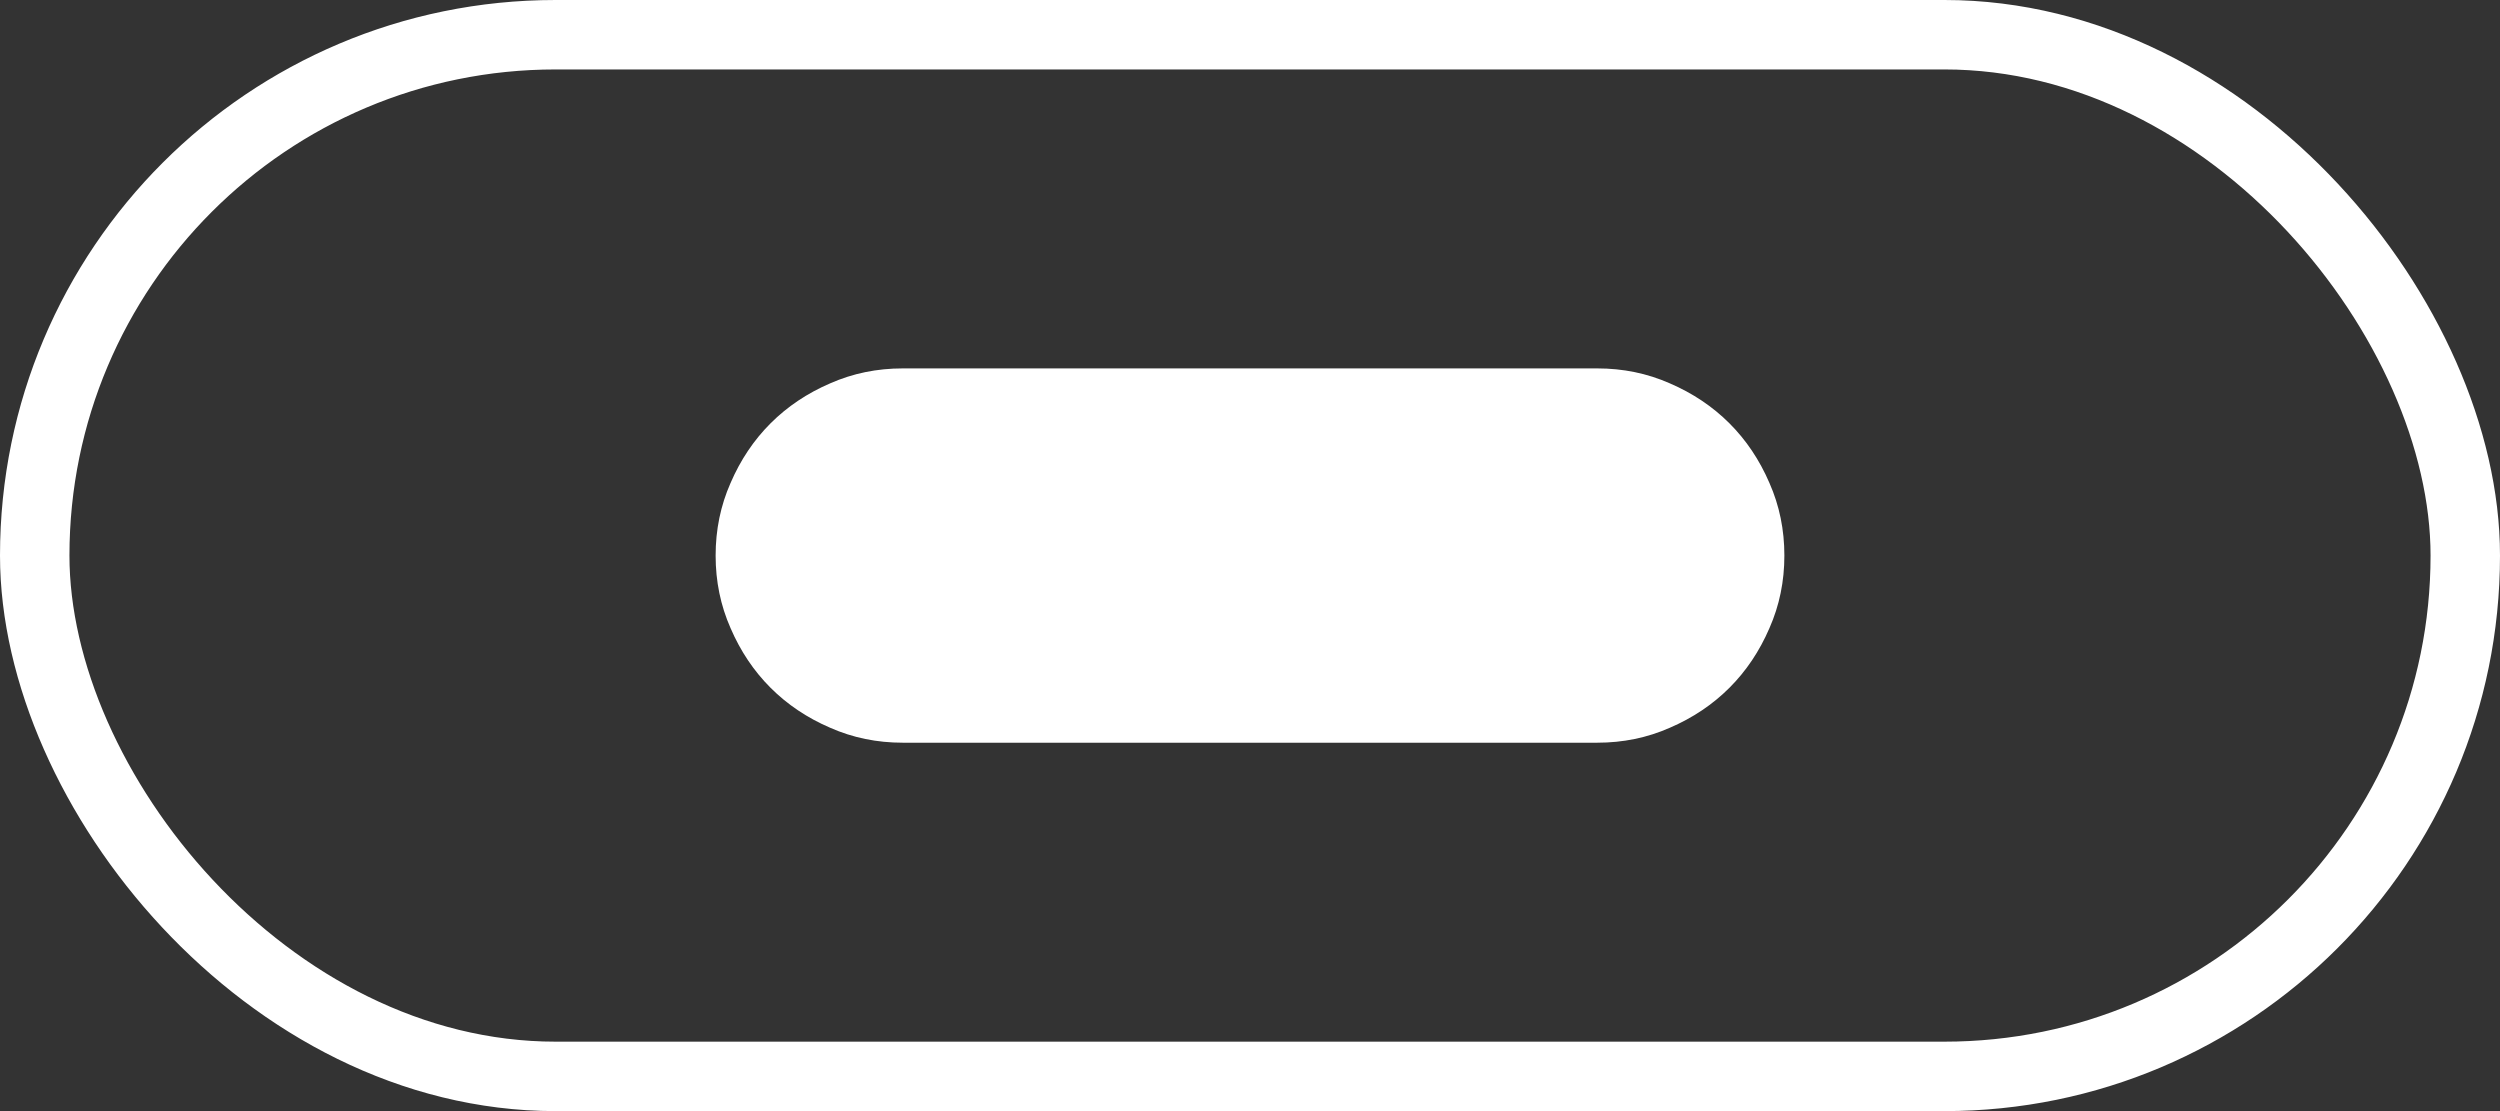 <svg width="36" height="16" viewBox="0 0 36 16" fill="none" xmlns="http://www.w3.org/2000/svg">
<rect x="0" y="0" width="36" height="16" fill="#333333" stroke="none"/>
<rect x="0.5" y="0.5" width="35" height="15" rx="7.5" stroke="white"/>
<path d="M13 5.305H23C23.371 5.305 23.719 5.376 24.045 5.52C24.377 5.663 24.663 5.855 24.904 6.096C25.145 6.337 25.337 6.623 25.48 6.955C25.624 7.281 25.695 7.629 25.695 8C25.695 8.371 25.624 8.719 25.48 9.045C25.337 9.377 25.145 9.663 24.904 9.904C24.663 10.145 24.377 10.337 24.045 10.48C23.719 10.624 23.371 10.695 23 10.695H13C12.629 10.695 12.281 10.624 11.955 10.48C11.623 10.337 11.337 10.145 11.096 9.904C10.855 9.663 10.663 9.377 10.52 9.045C10.376 8.719 10.305 8.371 10.305 8C10.305 7.629 10.376 7.281 10.52 6.955C10.663 6.623 10.855 6.337 11.096 6.096C11.337 5.855 11.623 5.663 11.955 5.52C12.281 5.376 12.629 5.305 13 5.305Z" fill="white"/>
</svg>
